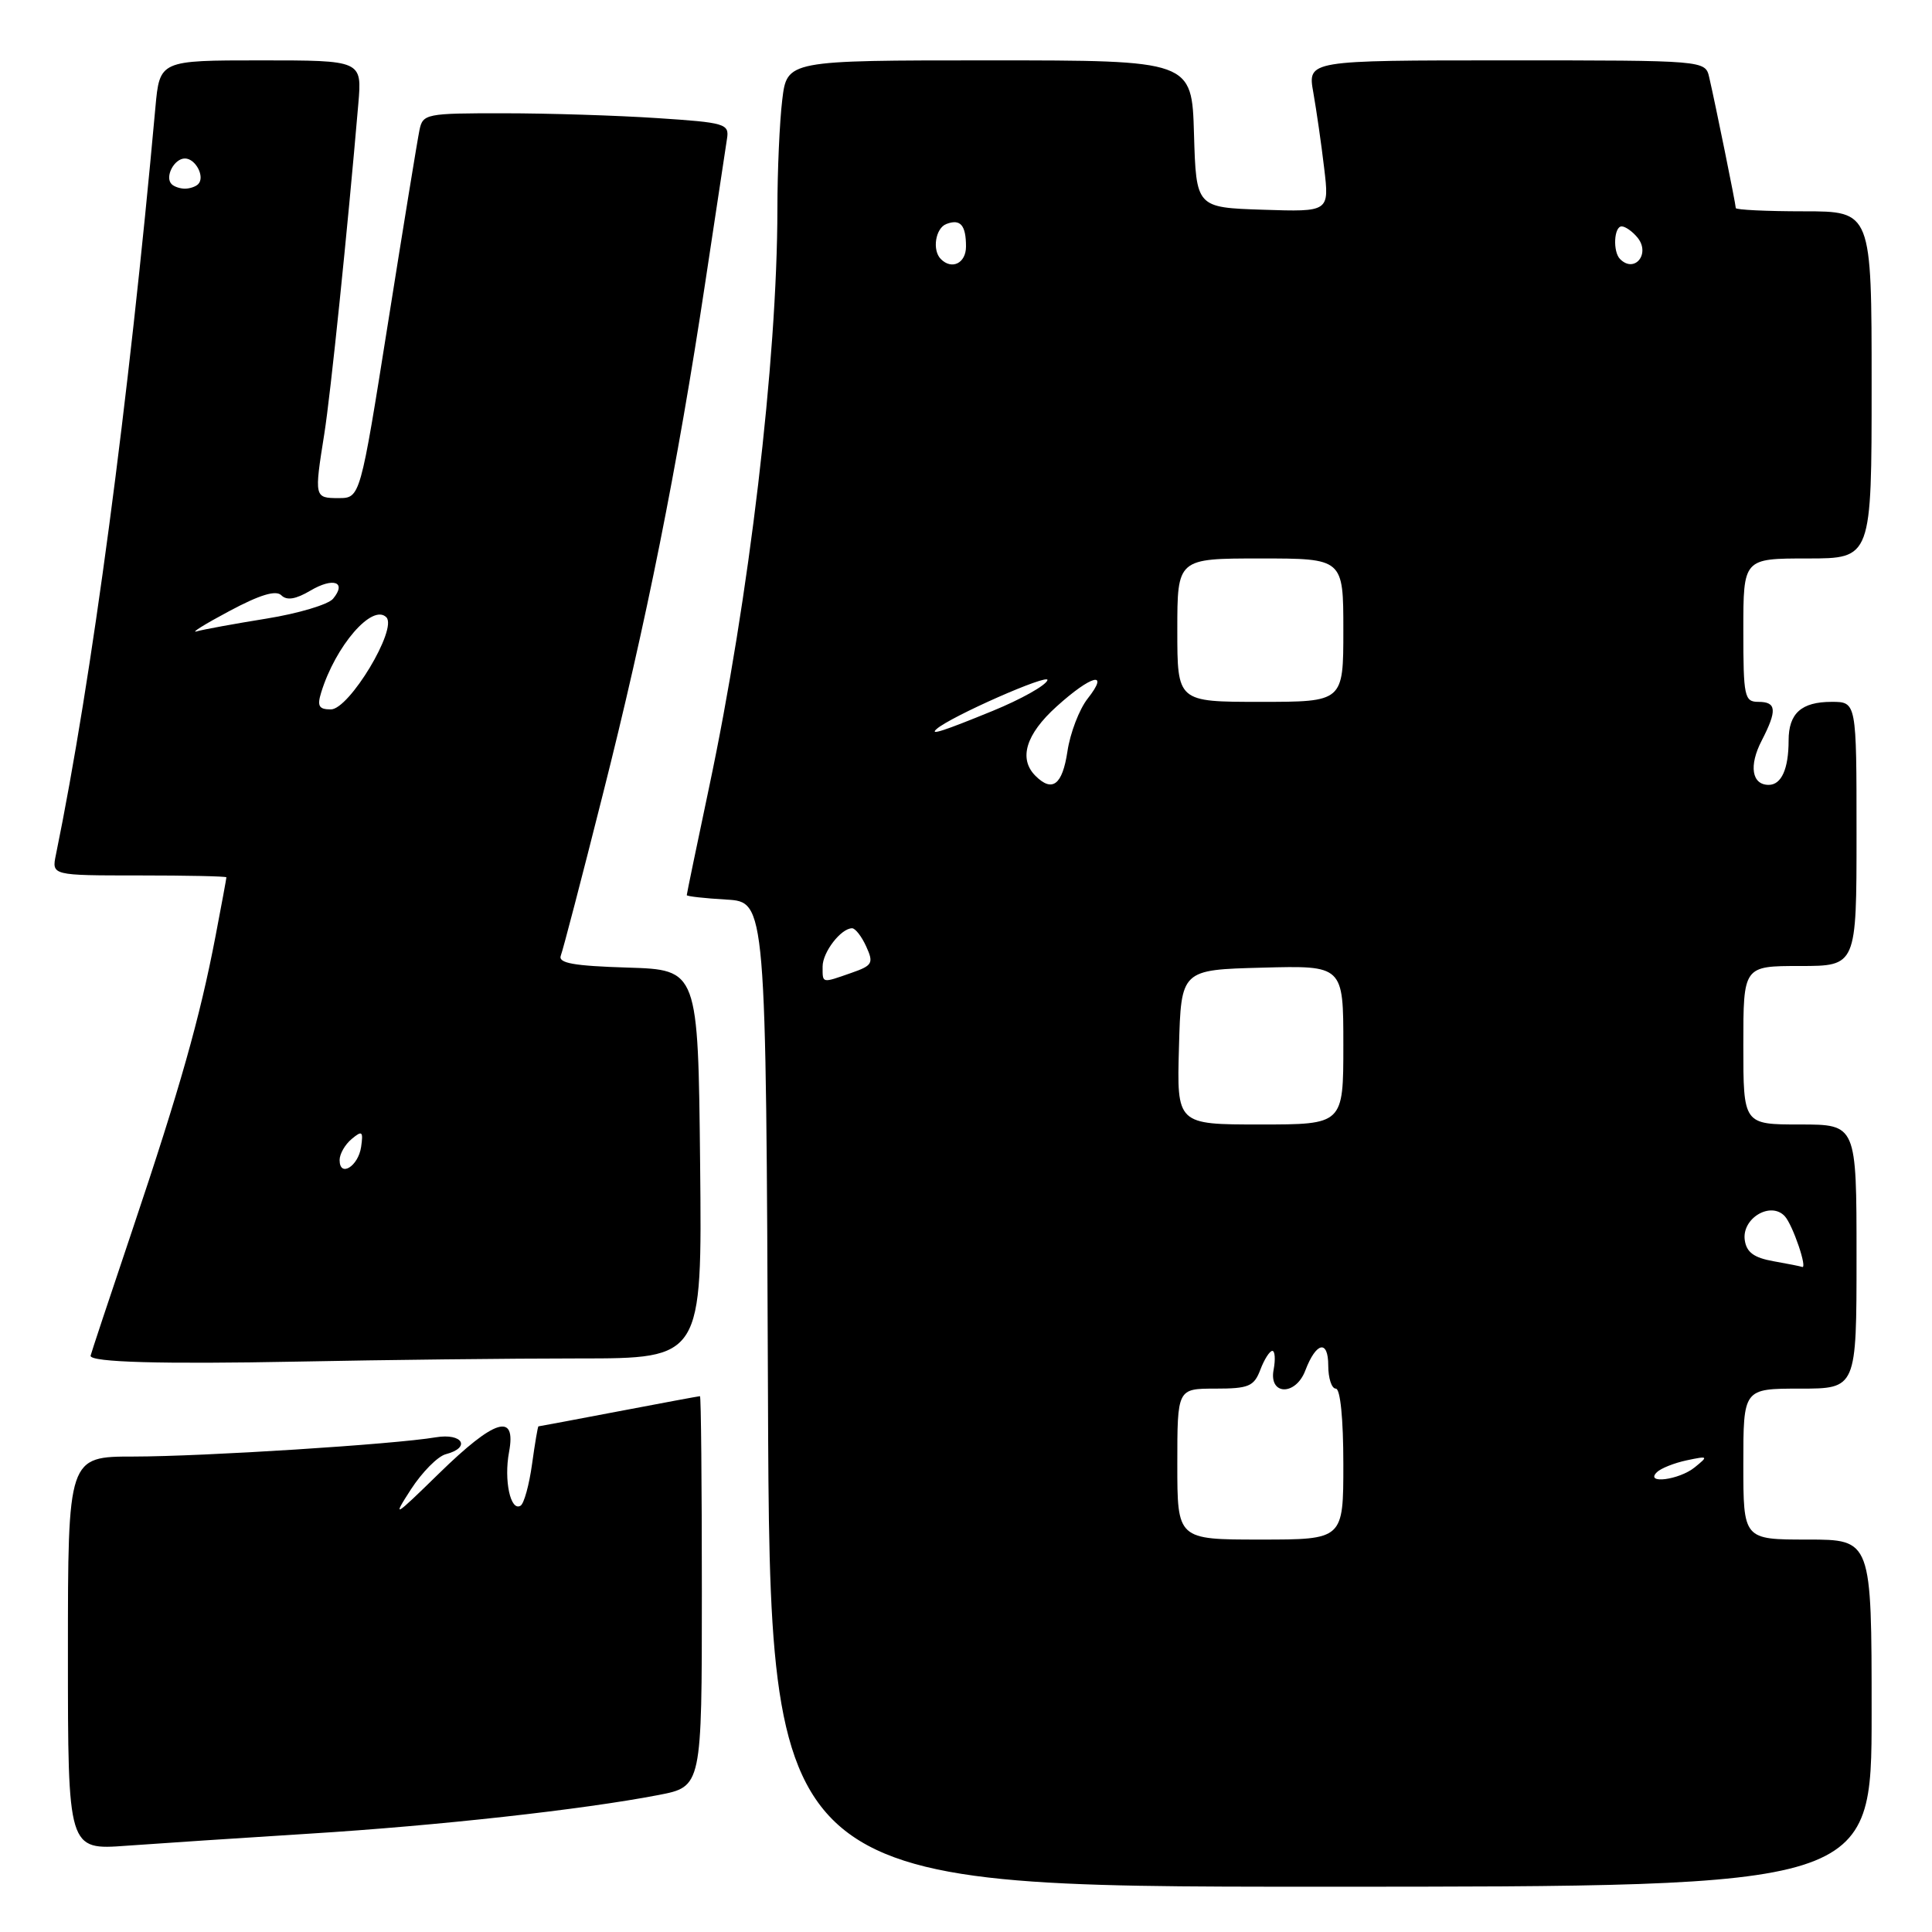 <?xml version="1.0" encoding="UTF-8" standalone="no"?>
<!DOCTYPE svg PUBLIC "-//W3C//DTD SVG 1.1//EN" "http://www.w3.org/Graphics/SVG/1.1/DTD/svg11.dtd" >
<svg xmlns="http://www.w3.org/2000/svg" xmlns:xlink="http://www.w3.org/1999/xlink" version="1.1" viewBox="0 0 256 256">
 <g >
 <path fill="currentColor"
d=" M 248.00 227.00 C 248.00 204.00 248.00 204.00 239.50 204.00 C 231.00 204.00 231.00 204.00 231.00 194.00 C 231.00 184.00 231.00 184.00 238.50 184.00 C 246.00 184.00 246.00 184.00 246.00 166.50 C 246.00 149.00 246.00 149.00 238.50 149.00 C 231.00 149.00 231.00 149.00 231.00 138.50 C 231.00 128.00 231.00 128.00 238.50 128.00 C 246.00 128.00 246.00 128.00 246.00 110.50 C 246.00 93.00 246.00 93.00 242.70 93.00 C 238.69 93.00 237.00 94.52 237.00 98.12 C 237.00 101.88 236.05 104.00 234.36 104.00 C 232.12 104.00 231.71 101.46 233.43 98.14 C 235.50 94.12 235.41 93.00 233.00 93.00 C 231.14 93.00 231.00 92.33 231.00 83.50 C 231.00 74.00 231.00 74.00 239.50 74.00 C 248.00 74.00 248.00 74.00 248.00 51.00 C 248.00 28.00 248.00 28.00 239.00 28.00 C 234.05 28.00 230.00 27.80 230.00 27.57 C 230.00 27.07 227.28 13.69 226.48 10.25 C 225.96 8.00 225.96 8.00 199.61 8.00 C 173.26 8.00 173.26 8.00 174.02 12.25 C 174.43 14.59 175.09 19.11 175.46 22.29 C 176.15 28.08 176.15 28.08 167.33 27.79 C 158.50 27.50 158.50 27.50 158.21 17.75 C 157.93 8.00 157.93 8.00 131.10 8.00 C 104.28 8.00 104.28 8.00 103.65 13.25 C 103.30 16.14 103.01 22.64 103.01 27.70 C 102.99 47.74 99.26 79.30 93.94 104.41 C 92.32 112.06 91.00 118.45 91.00 118.61 C 91.00 118.77 93.36 119.03 96.25 119.20 C 101.50 119.50 101.50 119.50 101.76 184.75 C 102.01 250.00 102.01 250.00 175.01 250.00 C 248.00 250.00 248.00 250.00 248.00 227.00 Z  M 41.00 242.97 C 58.05 241.91 77.23 239.78 87.25 237.85 C 93.00 236.74 93.00 236.74 93.00 210.87 C 93.00 196.64 92.89 185.00 92.75 185.00 C 92.61 185.00 87.77 185.90 82.00 187.00 C 76.23 188.10 71.43 189.00 71.35 189.00 C 71.26 189.00 70.88 191.25 70.50 194.00 C 70.12 196.75 69.44 199.23 68.98 199.51 C 67.65 200.33 66.75 196.14 67.45 192.41 C 68.44 187.12 65.58 188.00 58.16 195.25 C 52.17 201.10 51.94 201.24 54.45 197.35 C 55.93 195.07 58.00 192.97 59.07 192.69 C 62.45 191.81 61.30 189.86 57.75 190.45 C 52.19 191.39 26.93 192.99 17.75 193.00 C 9.00 193.00 9.00 193.00 9.00 219.07 C 9.00 245.14 9.00 245.14 16.75 244.57 C 21.01 244.26 31.93 243.54 41.00 242.97 Z  M 76.68 180.00 C 93.03 180.00 93.03 180.00 92.77 154.25 C 92.50 128.50 92.50 128.50 83.16 128.21 C 76.00 127.99 73.93 127.62 74.31 126.62 C 74.59 125.91 77.08 116.37 79.84 105.41 C 85.62 82.58 89.77 61.83 93.44 37.50 C 94.85 28.15 96.15 19.55 96.33 18.39 C 96.65 16.40 96.11 16.24 87.08 15.65 C 81.81 15.30 72.67 15.01 66.77 15.01 C 56.44 15.00 56.02 15.08 55.58 17.25 C 55.32 18.49 53.45 29.96 51.42 42.75 C 47.73 66.00 47.73 66.00 44.86 66.00 C 41.65 66.00 41.63 65.91 42.97 57.50 C 43.81 52.22 46.04 30.59 47.48 13.75 C 47.97 8.00 47.97 8.00 34.56 8.00 C 21.16 8.00 21.16 8.00 20.59 14.25 C 17.06 53.30 12.16 90.08 7.41 113.25 C 6.84 116.00 6.84 116.00 18.42 116.00 C 24.79 116.00 30.00 116.11 30.00 116.25 C 30.00 116.39 29.35 119.92 28.55 124.09 C 26.47 134.94 23.85 144.20 17.54 162.97 C 14.49 172.02 12.00 179.53 12.00 179.65 C 12.00 180.51 21.44 180.77 39.41 180.42 C 50.91 180.19 67.68 180.00 76.68 180.00 Z  M 156.00 194.00 C 156.00 184.00 156.00 184.00 161.02 184.00 C 165.46 184.00 166.16 183.71 167.00 181.50 C 167.52 180.12 168.24 179.00 168.59 179.00 C 168.94 179.00 169.02 180.12 168.76 181.50 C 168.11 184.90 171.68 184.98 172.96 181.60 C 174.40 177.82 176.00 177.47 176.00 180.94 C 176.00 182.62 176.45 184.00 177.00 184.00 C 177.60 184.00 178.00 188.00 178.00 194.00 C 178.00 204.00 178.00 204.00 167.00 204.00 C 156.00 204.00 156.00 204.00 156.00 194.00 Z  M 219.55 195.07 C 220.07 194.56 221.85 193.85 223.50 193.50 C 226.35 192.90 226.40 192.94 224.56 194.43 C 222.49 196.11 217.89 196.69 219.55 195.07 Z  M 235.00 167.12 C 232.41 166.66 231.42 165.94 231.19 164.32 C 230.78 161.43 234.62 159.14 236.49 161.15 C 237.55 162.29 239.58 168.26 238.77 167.87 C 238.62 167.80 236.93 167.46 235.00 167.12 Z  M 156.22 138.75 C 156.50 128.50 156.50 128.50 167.25 128.22 C 178.00 127.93 178.00 127.93 178.00 138.47 C 178.00 149.00 178.00 149.00 166.97 149.00 C 155.93 149.00 155.93 149.00 156.22 138.75 Z  M 109.00 128.07 C 109.00 126.16 111.44 123.00 112.91 123.00 C 113.33 123.00 114.18 124.09 114.78 125.42 C 115.79 127.63 115.61 127.94 112.79 128.92 C 108.84 130.30 109.00 130.33 109.00 128.07 Z  M 137.20 102.80 C 134.94 100.54 135.93 97.29 140.00 93.62 C 144.63 89.43 147.08 88.81 144.12 92.57 C 143.01 93.98 141.80 97.13 141.44 99.57 C 140.77 104.02 139.43 105.03 137.20 102.80 Z  M 124.08 96.62 C 125.85 94.99 139.12 89.14 138.79 90.13 C 138.56 90.83 135.29 92.66 131.53 94.20 C 125.03 96.86 123.15 97.47 124.08 96.62 Z  M 156.00 83.50 C 156.00 74.00 156.00 74.00 167.00 74.00 C 178.00 74.00 178.00 74.00 178.00 83.50 C 178.00 93.00 178.00 93.00 167.00 93.00 C 156.00 93.00 156.00 93.00 156.00 83.50 Z  M 124.67 34.33 C 123.49 33.16 123.95 30.23 125.40 29.68 C 127.25 28.97 128.00 29.82 128.00 32.67 C 128.00 34.87 126.13 35.80 124.67 34.33 Z  M 214.67 34.33 C 213.69 33.36 213.85 30.00 214.88 30.00 C 215.36 30.00 216.30 30.66 216.96 31.46 C 218.74 33.60 216.60 36.27 214.67 34.33 Z  M 45.00 153.71 C 45.00 152.90 45.72 151.65 46.60 150.92 C 47.99 149.76 48.15 149.90 47.85 151.97 C 47.47 154.56 45.00 156.07 45.00 153.71 Z  M 42.56 91.75 C 44.47 85.56 49.34 79.94 51.19 81.79 C 52.71 83.31 46.27 94.00 43.84 94.00 C 42.25 94.00 42.00 93.56 42.56 91.75 Z  M 30.37 80.98 C 34.43 78.81 36.56 78.16 37.28 78.88 C 38.00 79.60 39.19 79.41 41.13 78.26 C 44.18 76.46 45.98 77.11 44.13 79.34 C 43.50 80.10 39.53 81.29 35.30 81.97 C 31.08 82.65 26.92 83.41 26.06 83.66 C 25.20 83.91 27.14 82.70 30.37 80.98 Z  M 22.74 24.40 C 21.80 23.46 23.07 21.00 24.50 21.00 C 25.93 21.00 27.20 23.46 26.26 24.40 C 25.94 24.73 25.14 25.00 24.50 25.00 C 23.86 25.00 23.06 24.73 22.74 24.40 Z "/>
</g>
</svg>